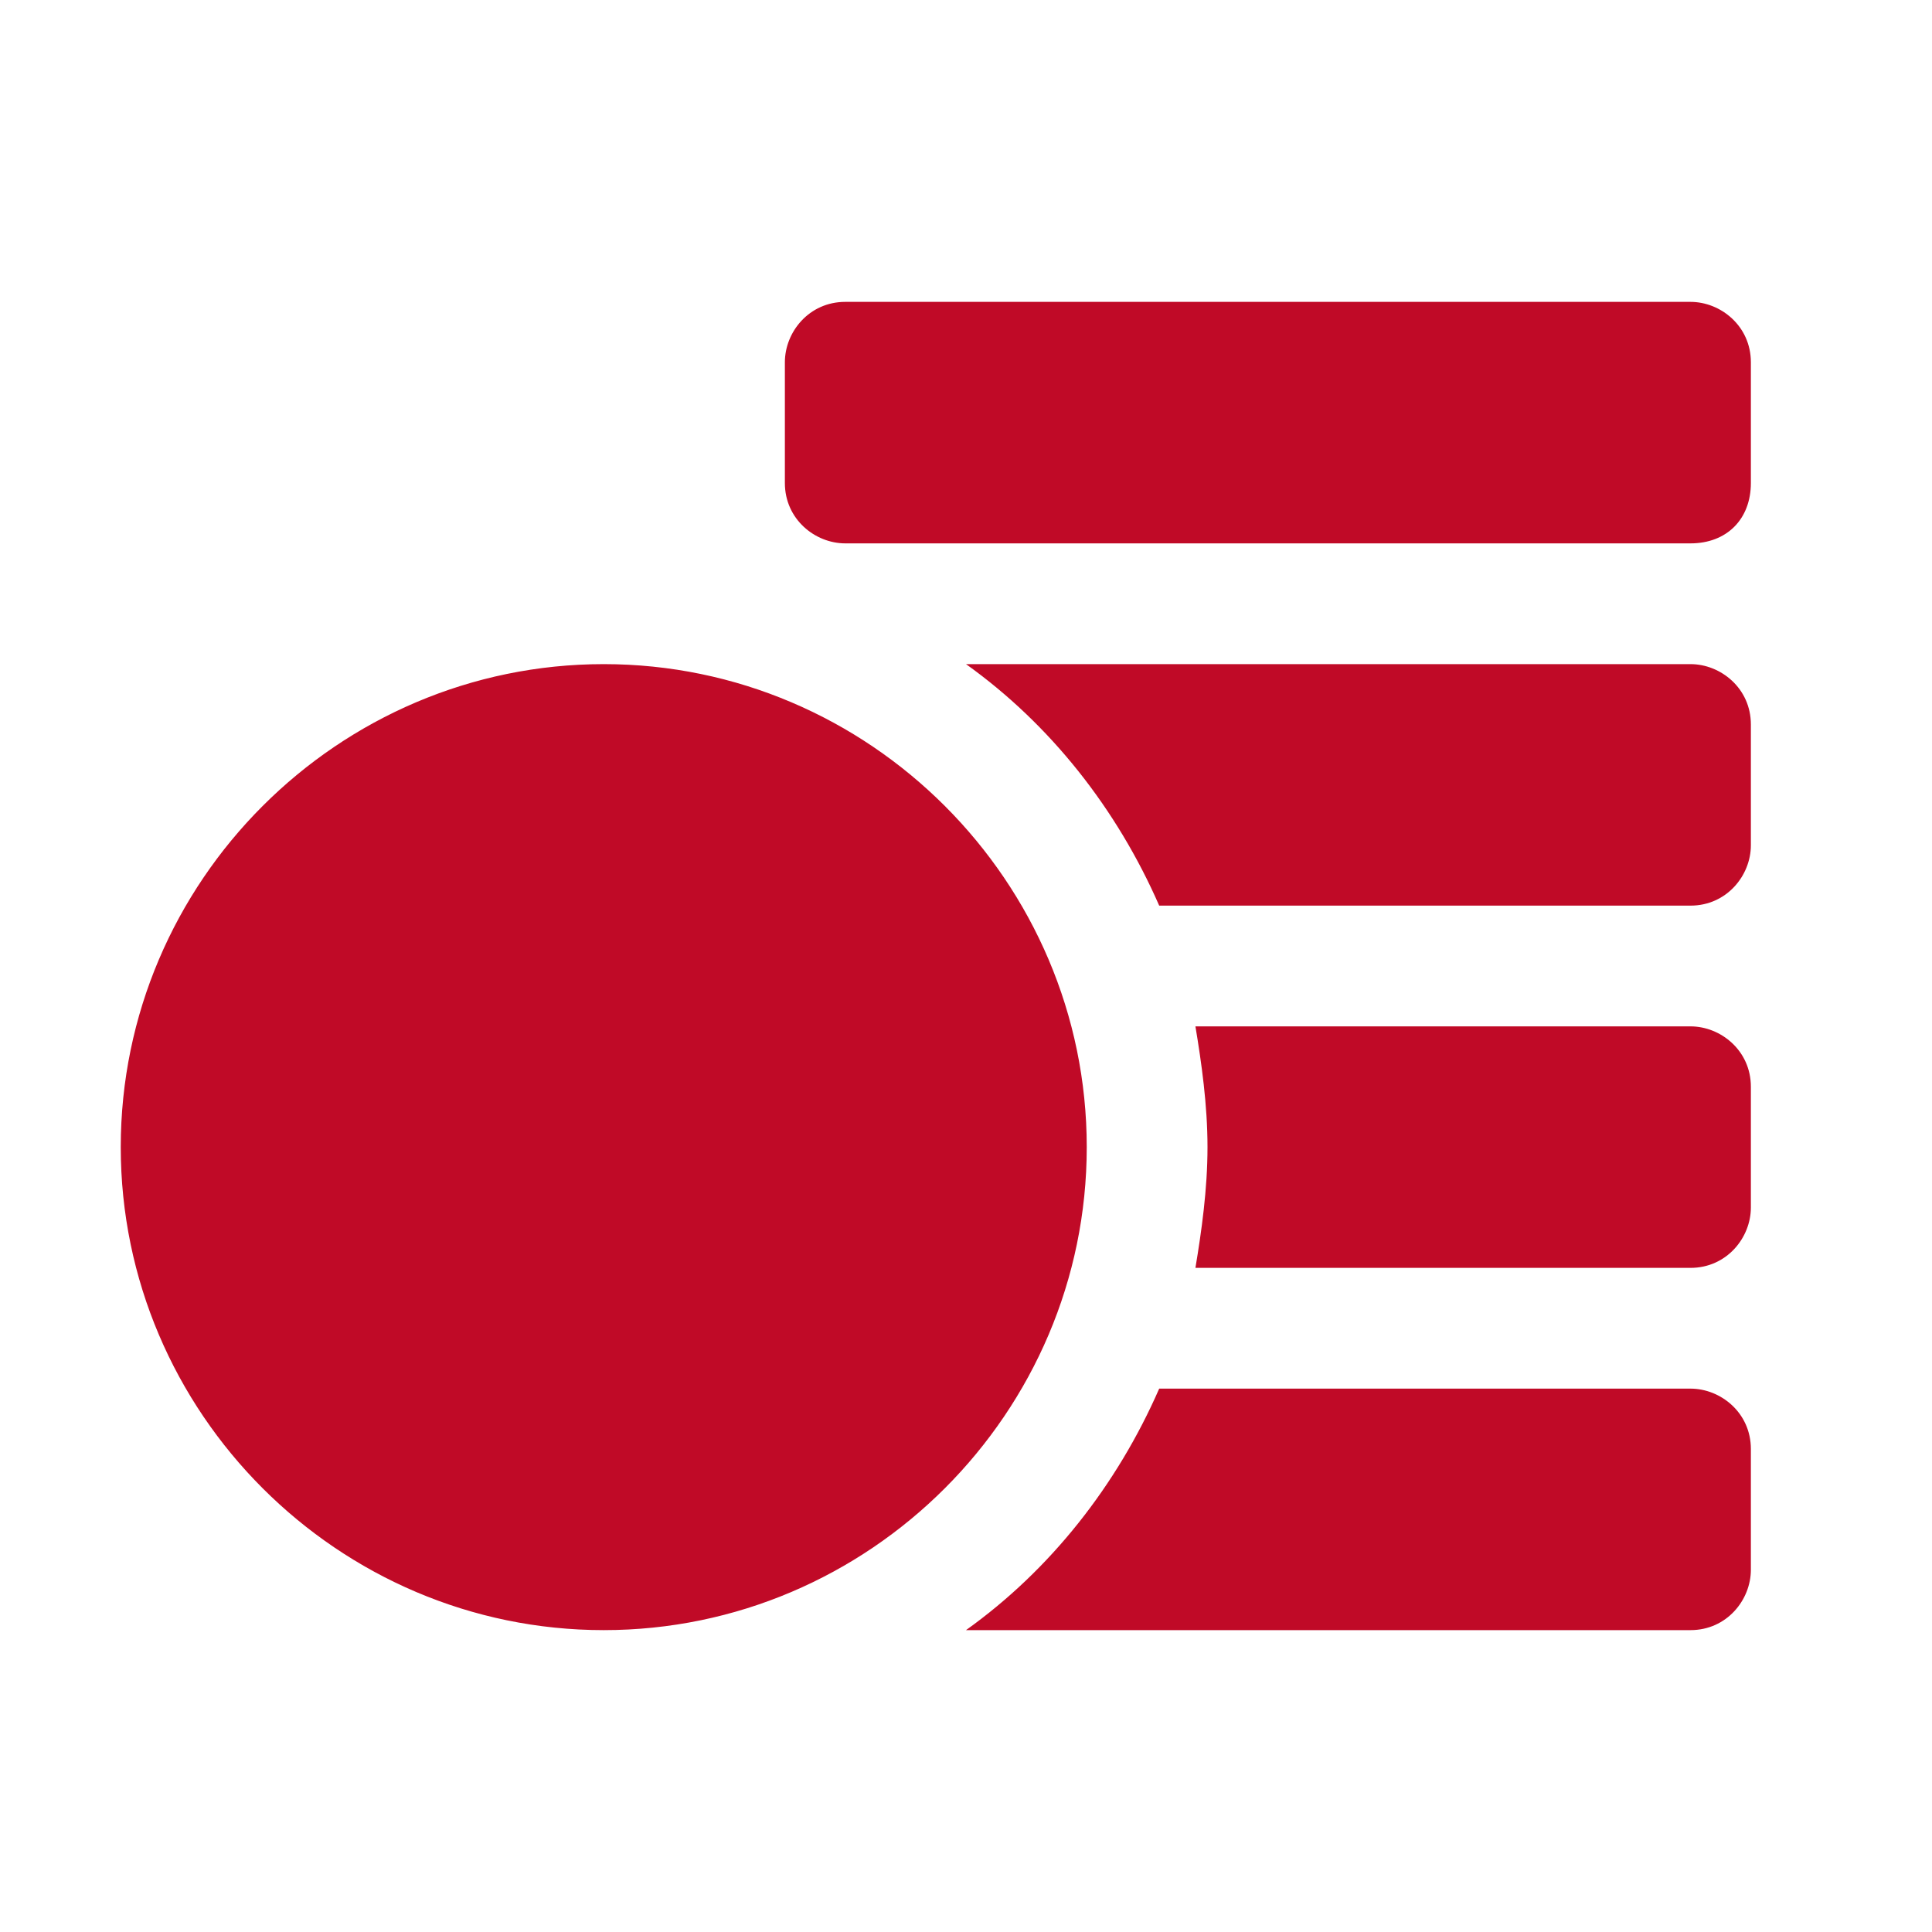 <?xml version="1.0" encoding="utf-8"?>
<!-- Generator: Adobe Illustrator 22.1.0, SVG Export Plug-In . SVG Version: 6.00 Build 0)  -->
<svg version="1.1" id="Layer_1" xmlns="http://www.w3.org/2000/svg" xmlns:xlink="http://www.w3.org/1999/xlink" x="0px" y="0px"
	 viewBox="0 0 32 32" style="enable-background:new 0 0 32 32;" xml:space="preserve">
<style type="text/css">
	.st0{fill:#c00a27;}
</style>
<path id="path-1_1_" class="st0" d="M29,12.6c0,0.1,0,0.2,0,0.4V13c0,0.1,0,0.3,0,0.4V14c0,0.5-0.4,1-1,1h-8.8c-0.7-1.6-1.8-3-3.2-4
	h12c0.5,0,1,0.4,1,1V12.6z M19.9,23C19.9,23,19.9,23,19.9,23l6.9,0c0,0,0.1,0,0.1,0H28c0.5,0,1,0.4,1,1v2c0,0.5-0.4,1-1,1H16
	c1.4-1,2.5-2.4,3.2-4H19.9z M28,9H14c-0.5,0-1-0.4-1-1V6c0-0.5,0.4-1,1-1h14c0.5,0,1,0.4,1,1v2C29,8.6,28.6,9,28,9z M18,19
	c0,4.4-3.6,8-8,8s-8-3.6-8-8s3.6-8,8-8S18,14.6,18,19z M28,17c0.5,0,1,0.4,1,1v2c0,0.5-0.4,1-1,1h-8.2c0.1-0.6,0.2-1.3,0.2-2
	c0-0.7-0.1-1.4-0.2-2H28z"/>
</svg>
